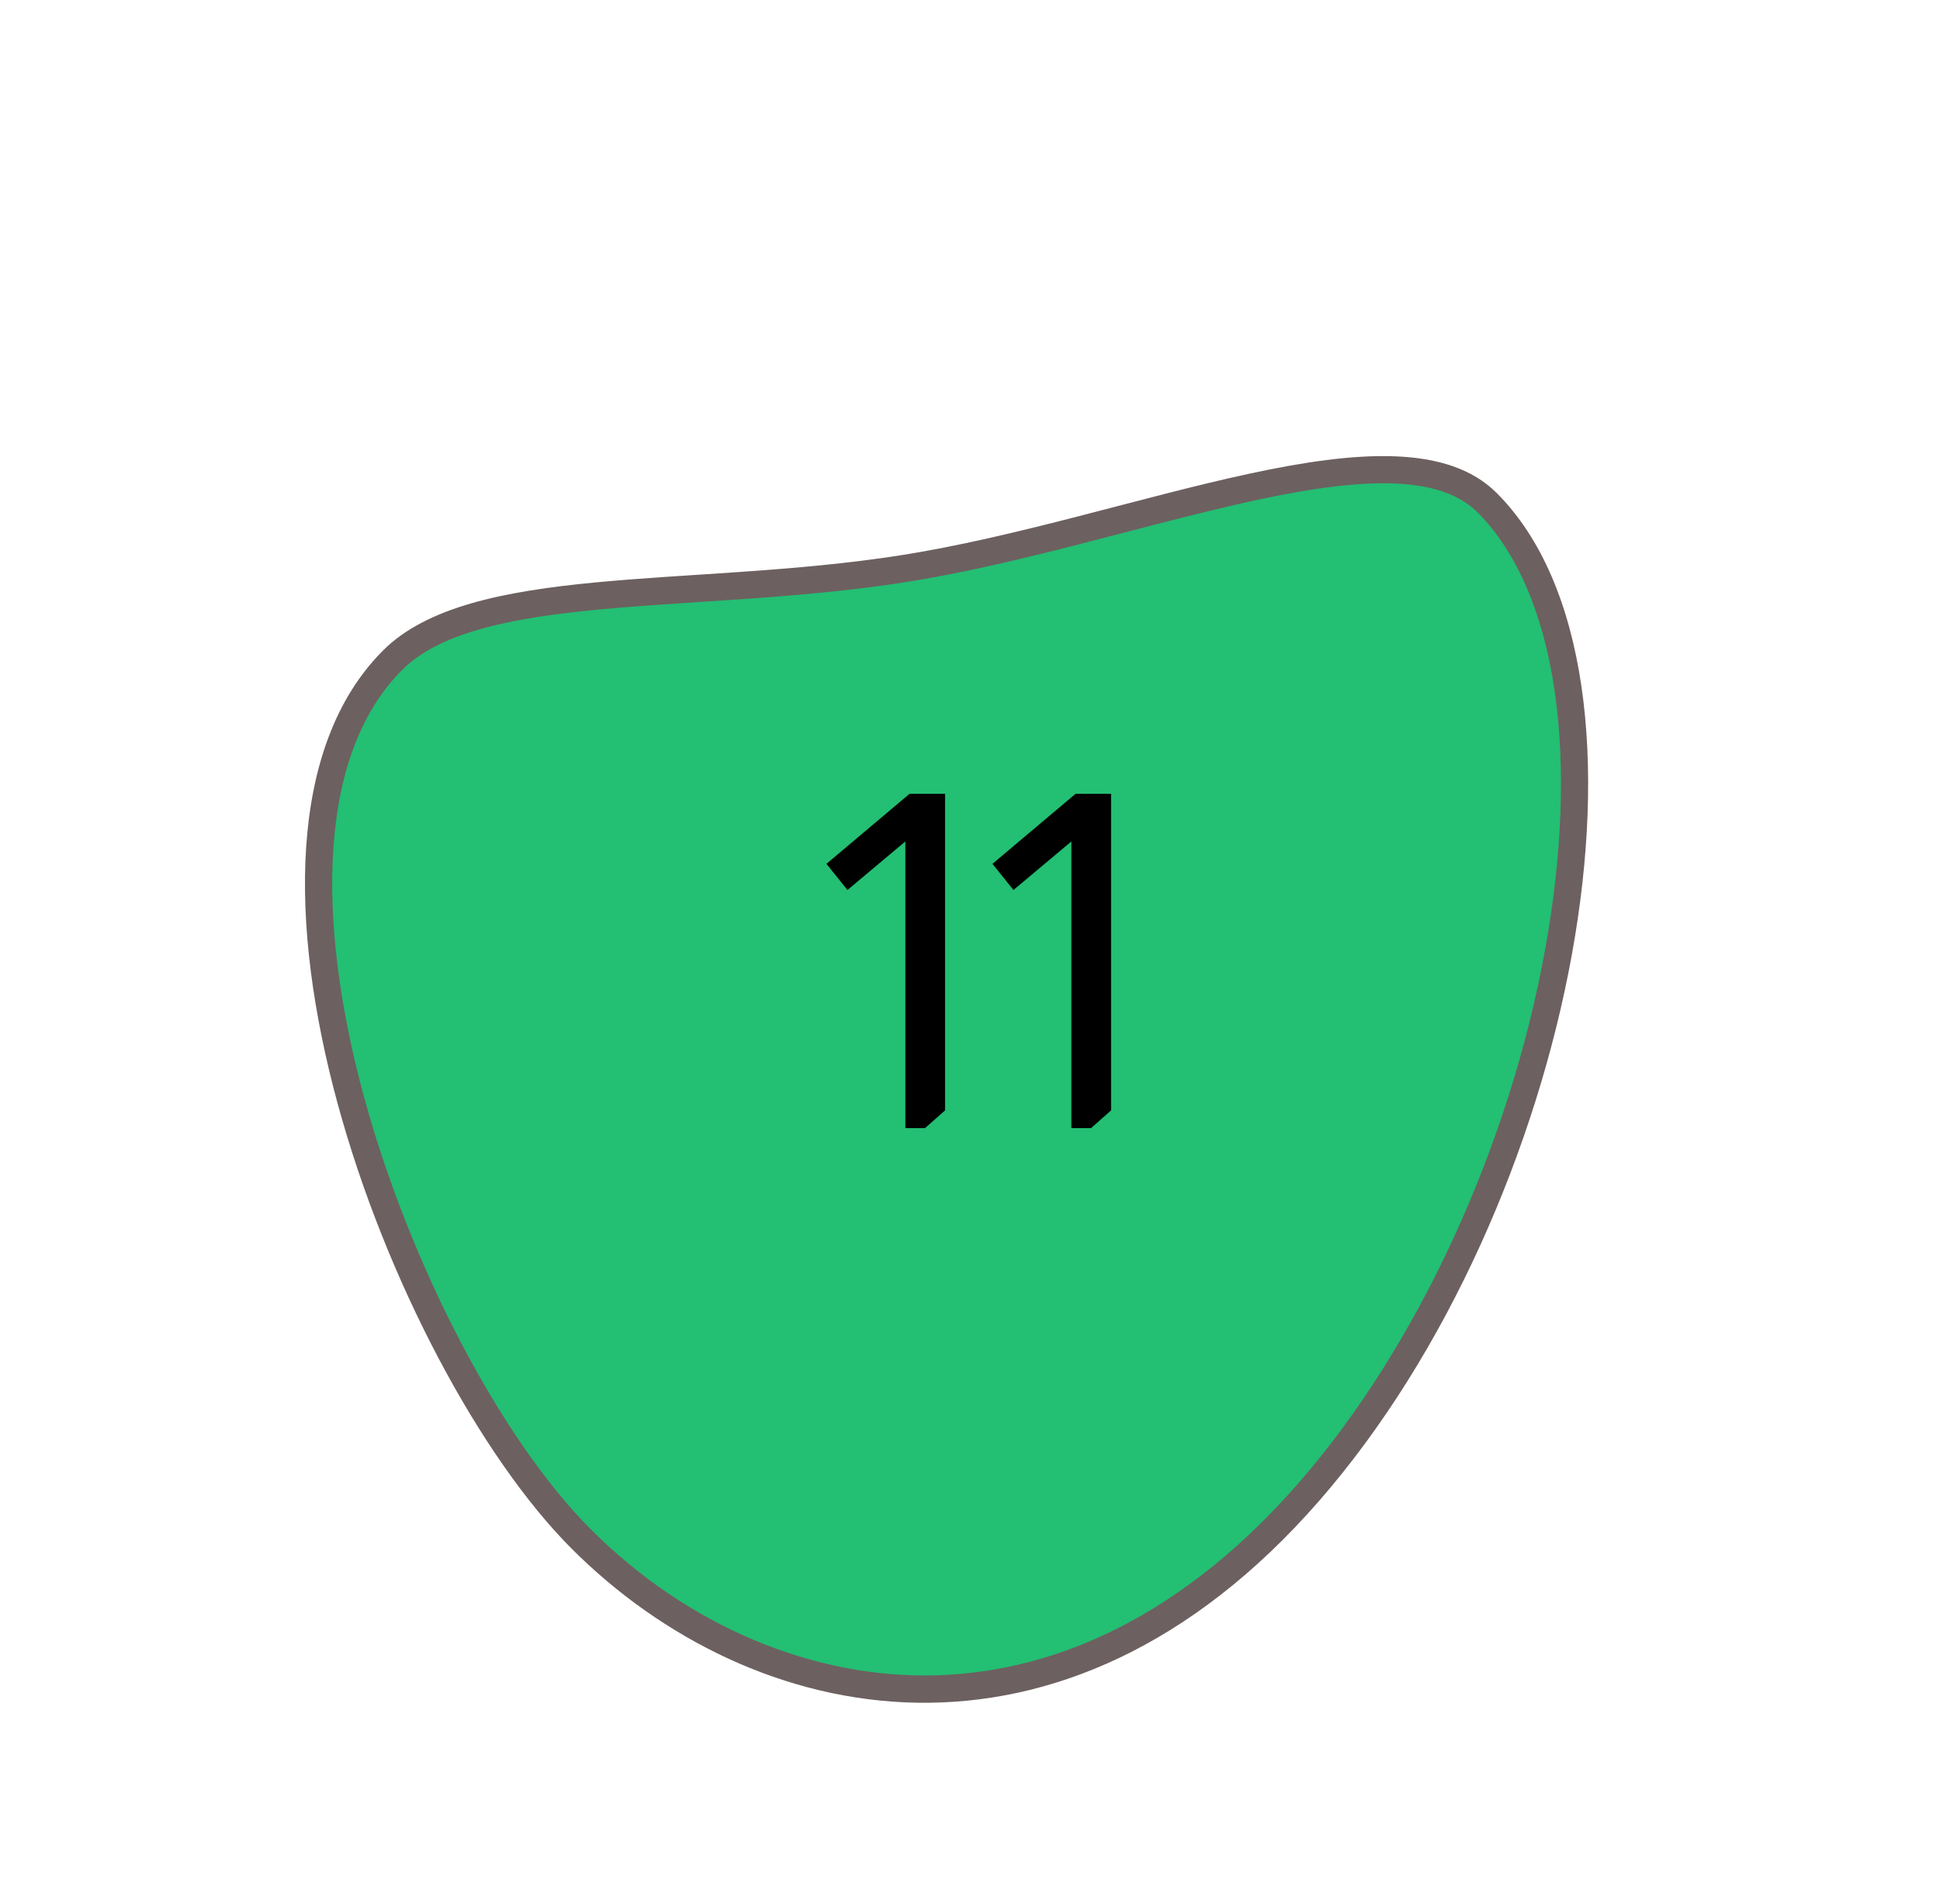 <svg width="54" height="53" viewBox="0 0 54 53" fill="none" xmlns="http://www.w3.org/2000/svg">
<path d="M16.165 42.831C13.632 40.289 11.058 35.381 9.762 30.619C9.06 28.041 8.762 25.61 8.901 23.589C9.056 21.326 9.737 19.575 10.924 18.383C12.465 16.837 15.696 16.625 19.437 16.381C21.286 16.26 23.198 16.135 25.106 15.838C27.112 15.524 29.194 14.982 31.207 14.457C35.554 13.325 39.661 12.255 41.4 14C42.555 15.159 43.31 16.891 43.643 19.148C43.958 21.284 43.867 23.831 43.38 26.513C42.366 32.093 39.769 37.708 36.432 41.535C34.853 43.347 33.129 44.733 31.308 45.657C29.644 46.501 27.9 46.959 26.125 47.018C22.565 47.137 18.935 45.611 16.165 42.831Z" fill="#23BF73"/>
<path d="M41.132 14.268C39.546 12.677 35.542 13.721 31.302 14.825C29.28 15.352 27.189 15.897 25.164 16.213C23.24 16.513 21.319 16.639 19.461 16.76C17.598 16.882 15.839 16.997 14.374 17.279C12.842 17.575 11.831 18.011 11.192 18.652C10.071 19.777 9.427 21.446 9.279 23.615C9.143 25.595 9.436 27.982 10.127 30.518C11.408 35.223 13.942 40.063 16.433 42.563C19.129 45.268 22.657 46.754 26.112 46.638C27.832 46.581 29.523 46.136 31.137 45.318C32.914 44.416 34.6 43.06 36.147 41.285C39.441 37.507 42.005 31.96 43.007 26.445C43.488 23.803 43.578 21.299 43.269 19.203C42.952 17.06 42.213 15.354 41.132 14.268ZM41.667 13.731C46.693 18.775 43.851 33.603 36.717 41.785C29.583 49.968 20.924 48.144 15.898 43.1C10.872 38.056 5.335 23.456 10.656 18.115C13.088 15.674 19.226 16.371 25.048 15.462C31.526 14.45 38.938 10.992 41.667 13.731Z" fill="#6D6060"/>
<path d="M26.306 22.099V30.913L25.747 31.407H25.201V23.425L23.589 24.777L23.004 24.049L25.318 22.099H26.306ZM30.927 22.099V30.913L30.368 31.407H29.822V23.425L28.21 24.777L27.625 24.049L29.939 22.099H30.927Z" fill="black"/>
</svg>
